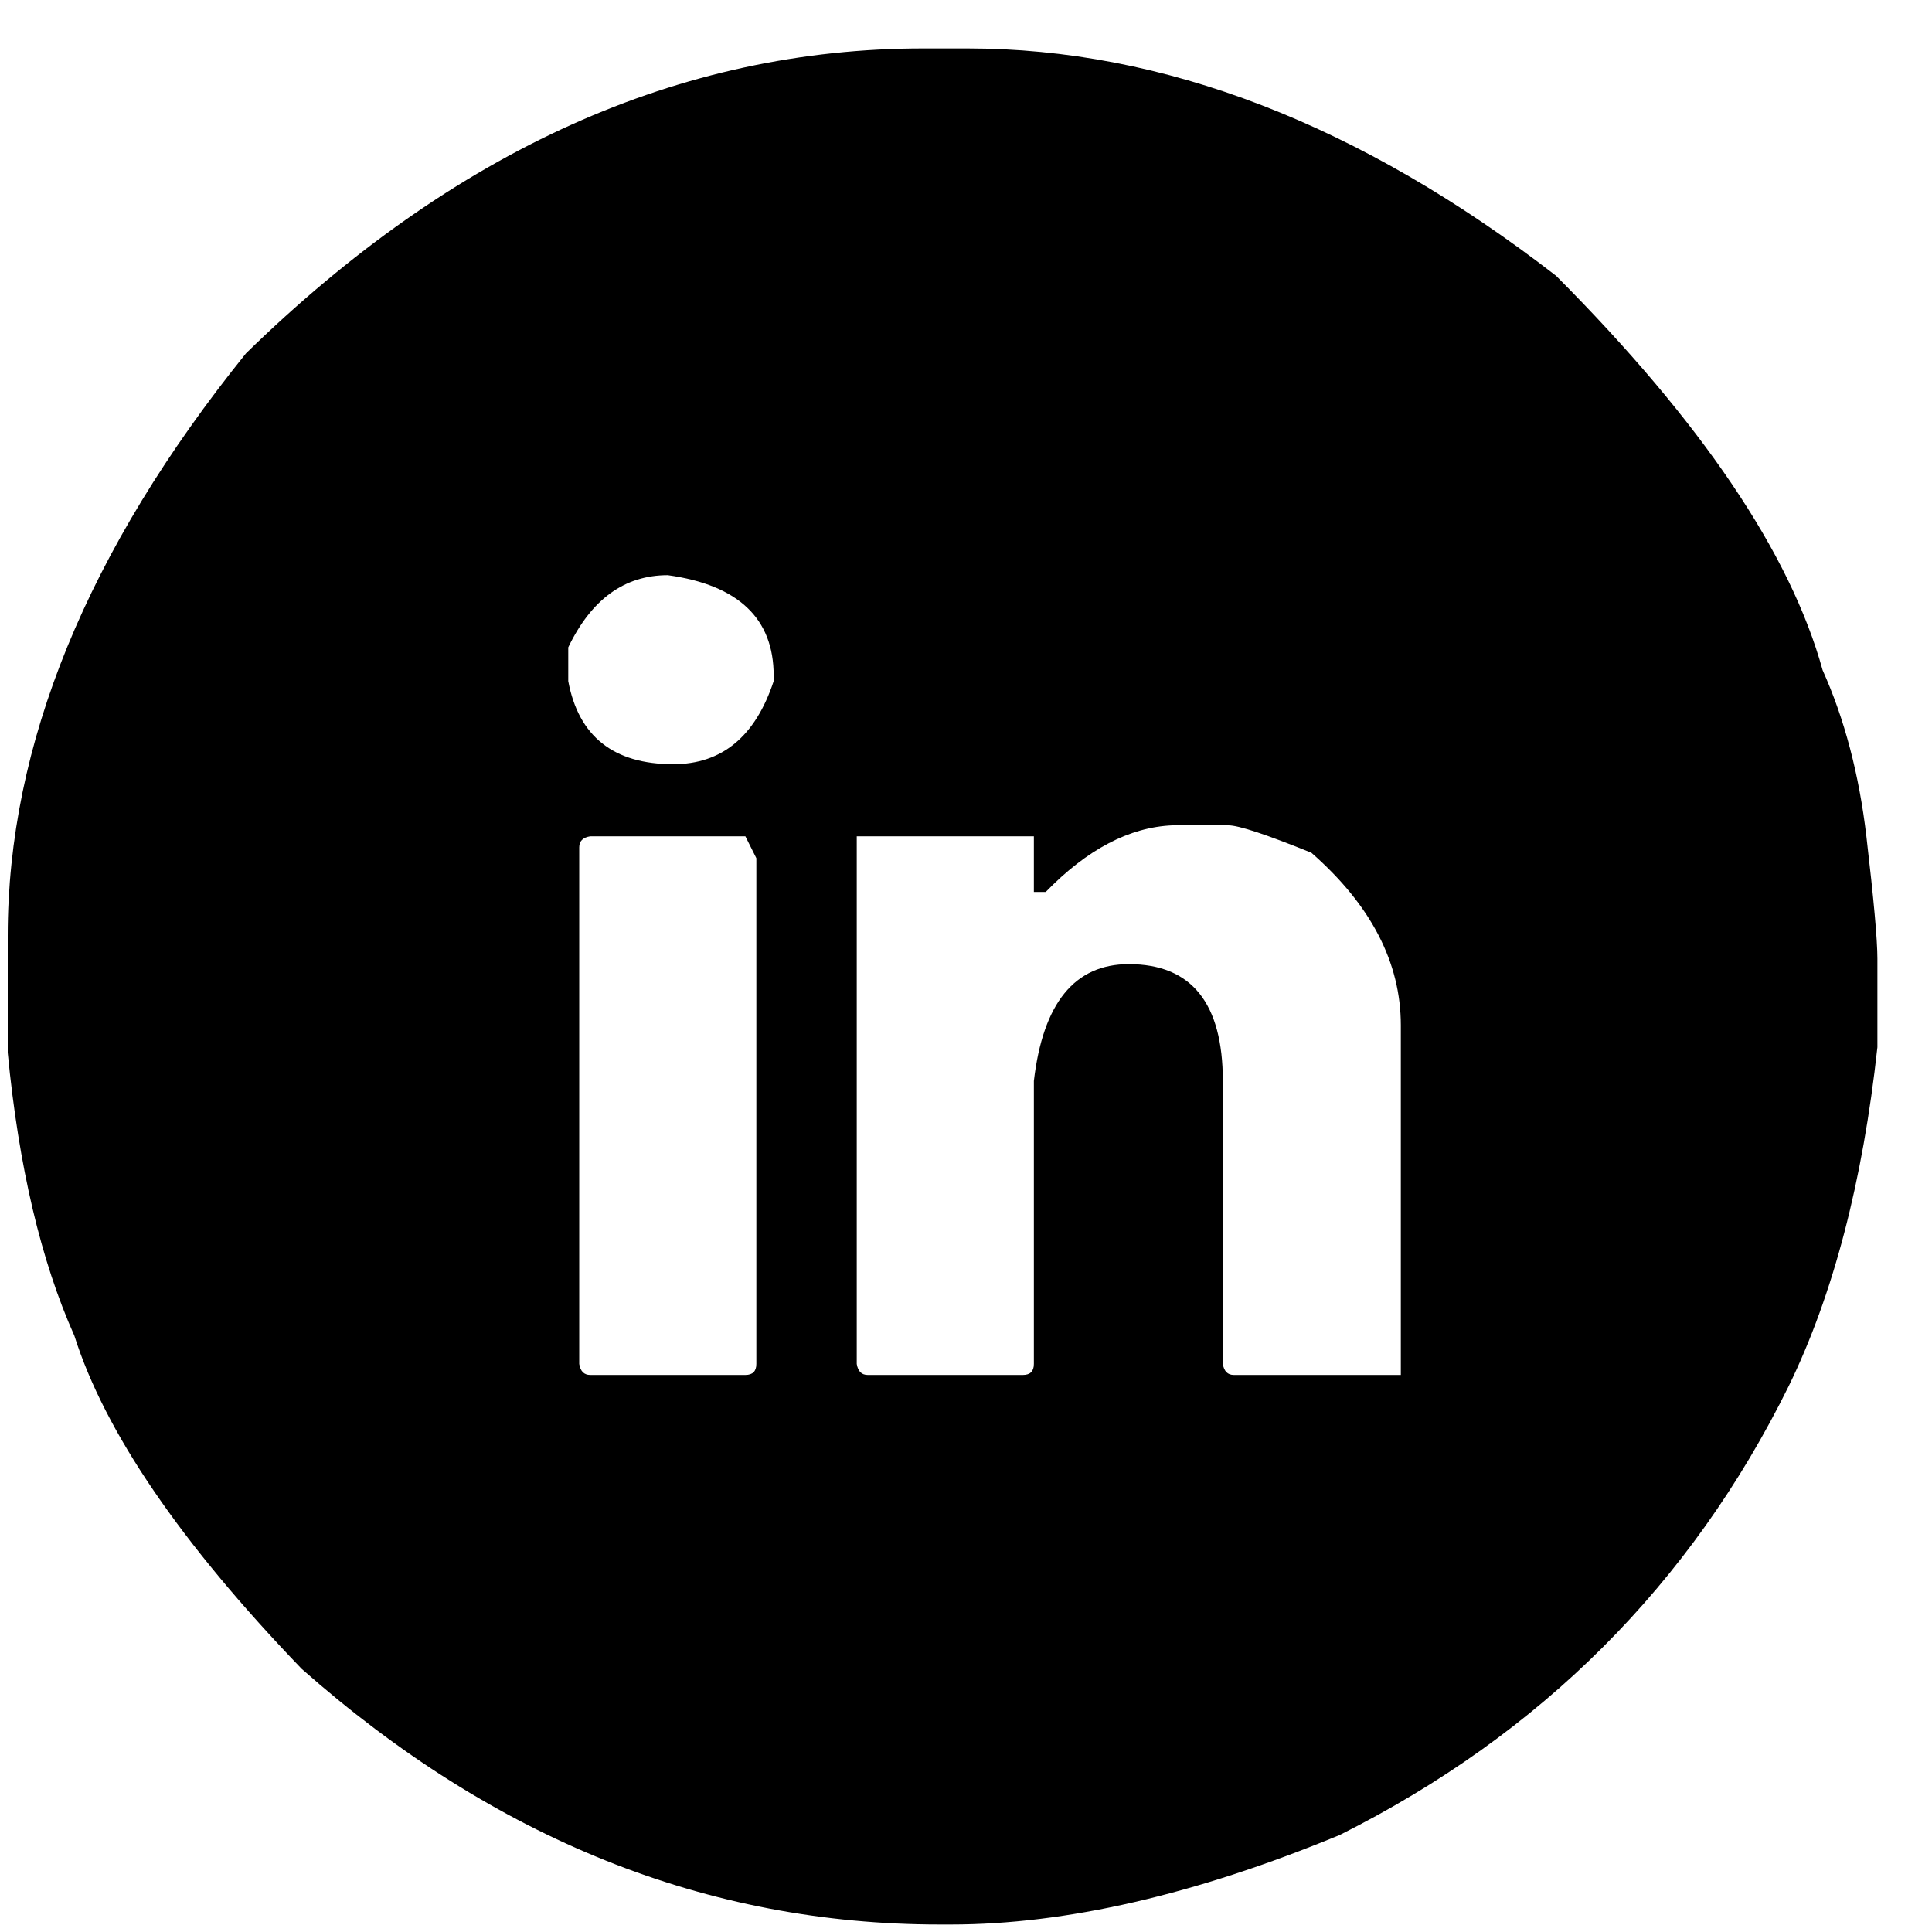 <?xml version="1.0" encoding="UTF-8" standalone="no"?>
<!DOCTYPE svg PUBLIC "-//W3C//DTD SVG 1.1//EN" "http://www.w3.org/Graphics/SVG/1.1/DTD/svg11.dtd">
<svg width="100%" height="100%" viewBox="0 0 31 31" version="1.1" xmlns="http://www.w3.org/2000/svg" xmlns:xlink="http://www.w3.org/1999/xlink" xml:space="preserve" xmlns:serif="http://www.serif.com/" style="fill-rule:evenodd;clip-rule:evenodd;stroke-linejoin:round;stroke-miterlimit:2;">
    <g transform="matrix(1,0,0,1,-119,-305)">
        <g transform="matrix(1,0,0,1,-192.129,-190.522)">
            <g transform="matrix(1,0,0,1,4,0)">
                <path d="M321.945,496.299L322.648,496.299C325.803,496.299 328.952,497.515 332.097,499.947C334.431,502.291 335.856,504.4 336.374,506.275C336.725,507.056 336.96,507.947 337.077,508.948C337.194,509.949 337.253,510.601 337.253,510.904L337.253,512.325C337.018,514.483 336.545,516.294 335.832,517.759C334.26,520.943 331.857,523.345 328.625,524.966C326.31,525.923 324.23,526.402 322.385,526.402L322.209,526.402C318.478,526.402 315.065,525.035 311.97,522.3C310.026,520.279 308.81,518.497 308.322,516.954C307.785,515.752 307.429,514.239 307.253,512.413L307.253,510.538C307.253,507.471 308.527,504.356 311.076,501.192C314.416,497.93 318.039,496.299 321.945,496.299ZM316.247,505.909L316.247,506.451C316.413,507.339 316.975,507.784 317.932,507.784C318.713,507.784 319.25,507.339 319.543,506.451L319.543,506.363C319.543,505.445 318.976,504.908 317.844,504.751C317.15,504.751 316.618,505.137 316.247,505.909ZM323.908,509.834L323.718,509.834L323.718,508.941L320.876,508.941L320.876,517.408C320.895,517.525 320.954,517.584 321.052,517.584L323.542,517.584C323.659,517.584 323.718,517.525 323.718,517.408L323.718,512.867C323.864,511.617 324.372,510.992 325.241,510.992C326.247,510.992 326.75,511.617 326.75,512.867L326.75,517.408C326.769,517.525 326.828,517.584 326.926,517.584L329.606,517.584L329.606,511.973C329.606,510.967 329.128,510.044 328.171,509.205C327.448,508.912 327.004,508.765 326.838,508.765L325.944,508.765C325.251,508.794 324.572,509.151 323.908,509.834ZM316.423,509.117L316.423,517.408C316.442,517.525 316.501,517.584 316.599,517.584L319.089,517.584C319.206,517.584 319.265,517.525 319.265,517.408L319.265,509.292L319.089,508.941L316.599,508.941C316.481,508.96 316.423,509.019 316.423,509.117Z" style="fill-rule:nonzero;"/>
            </g>
        </g>
    </g>
</svg>
